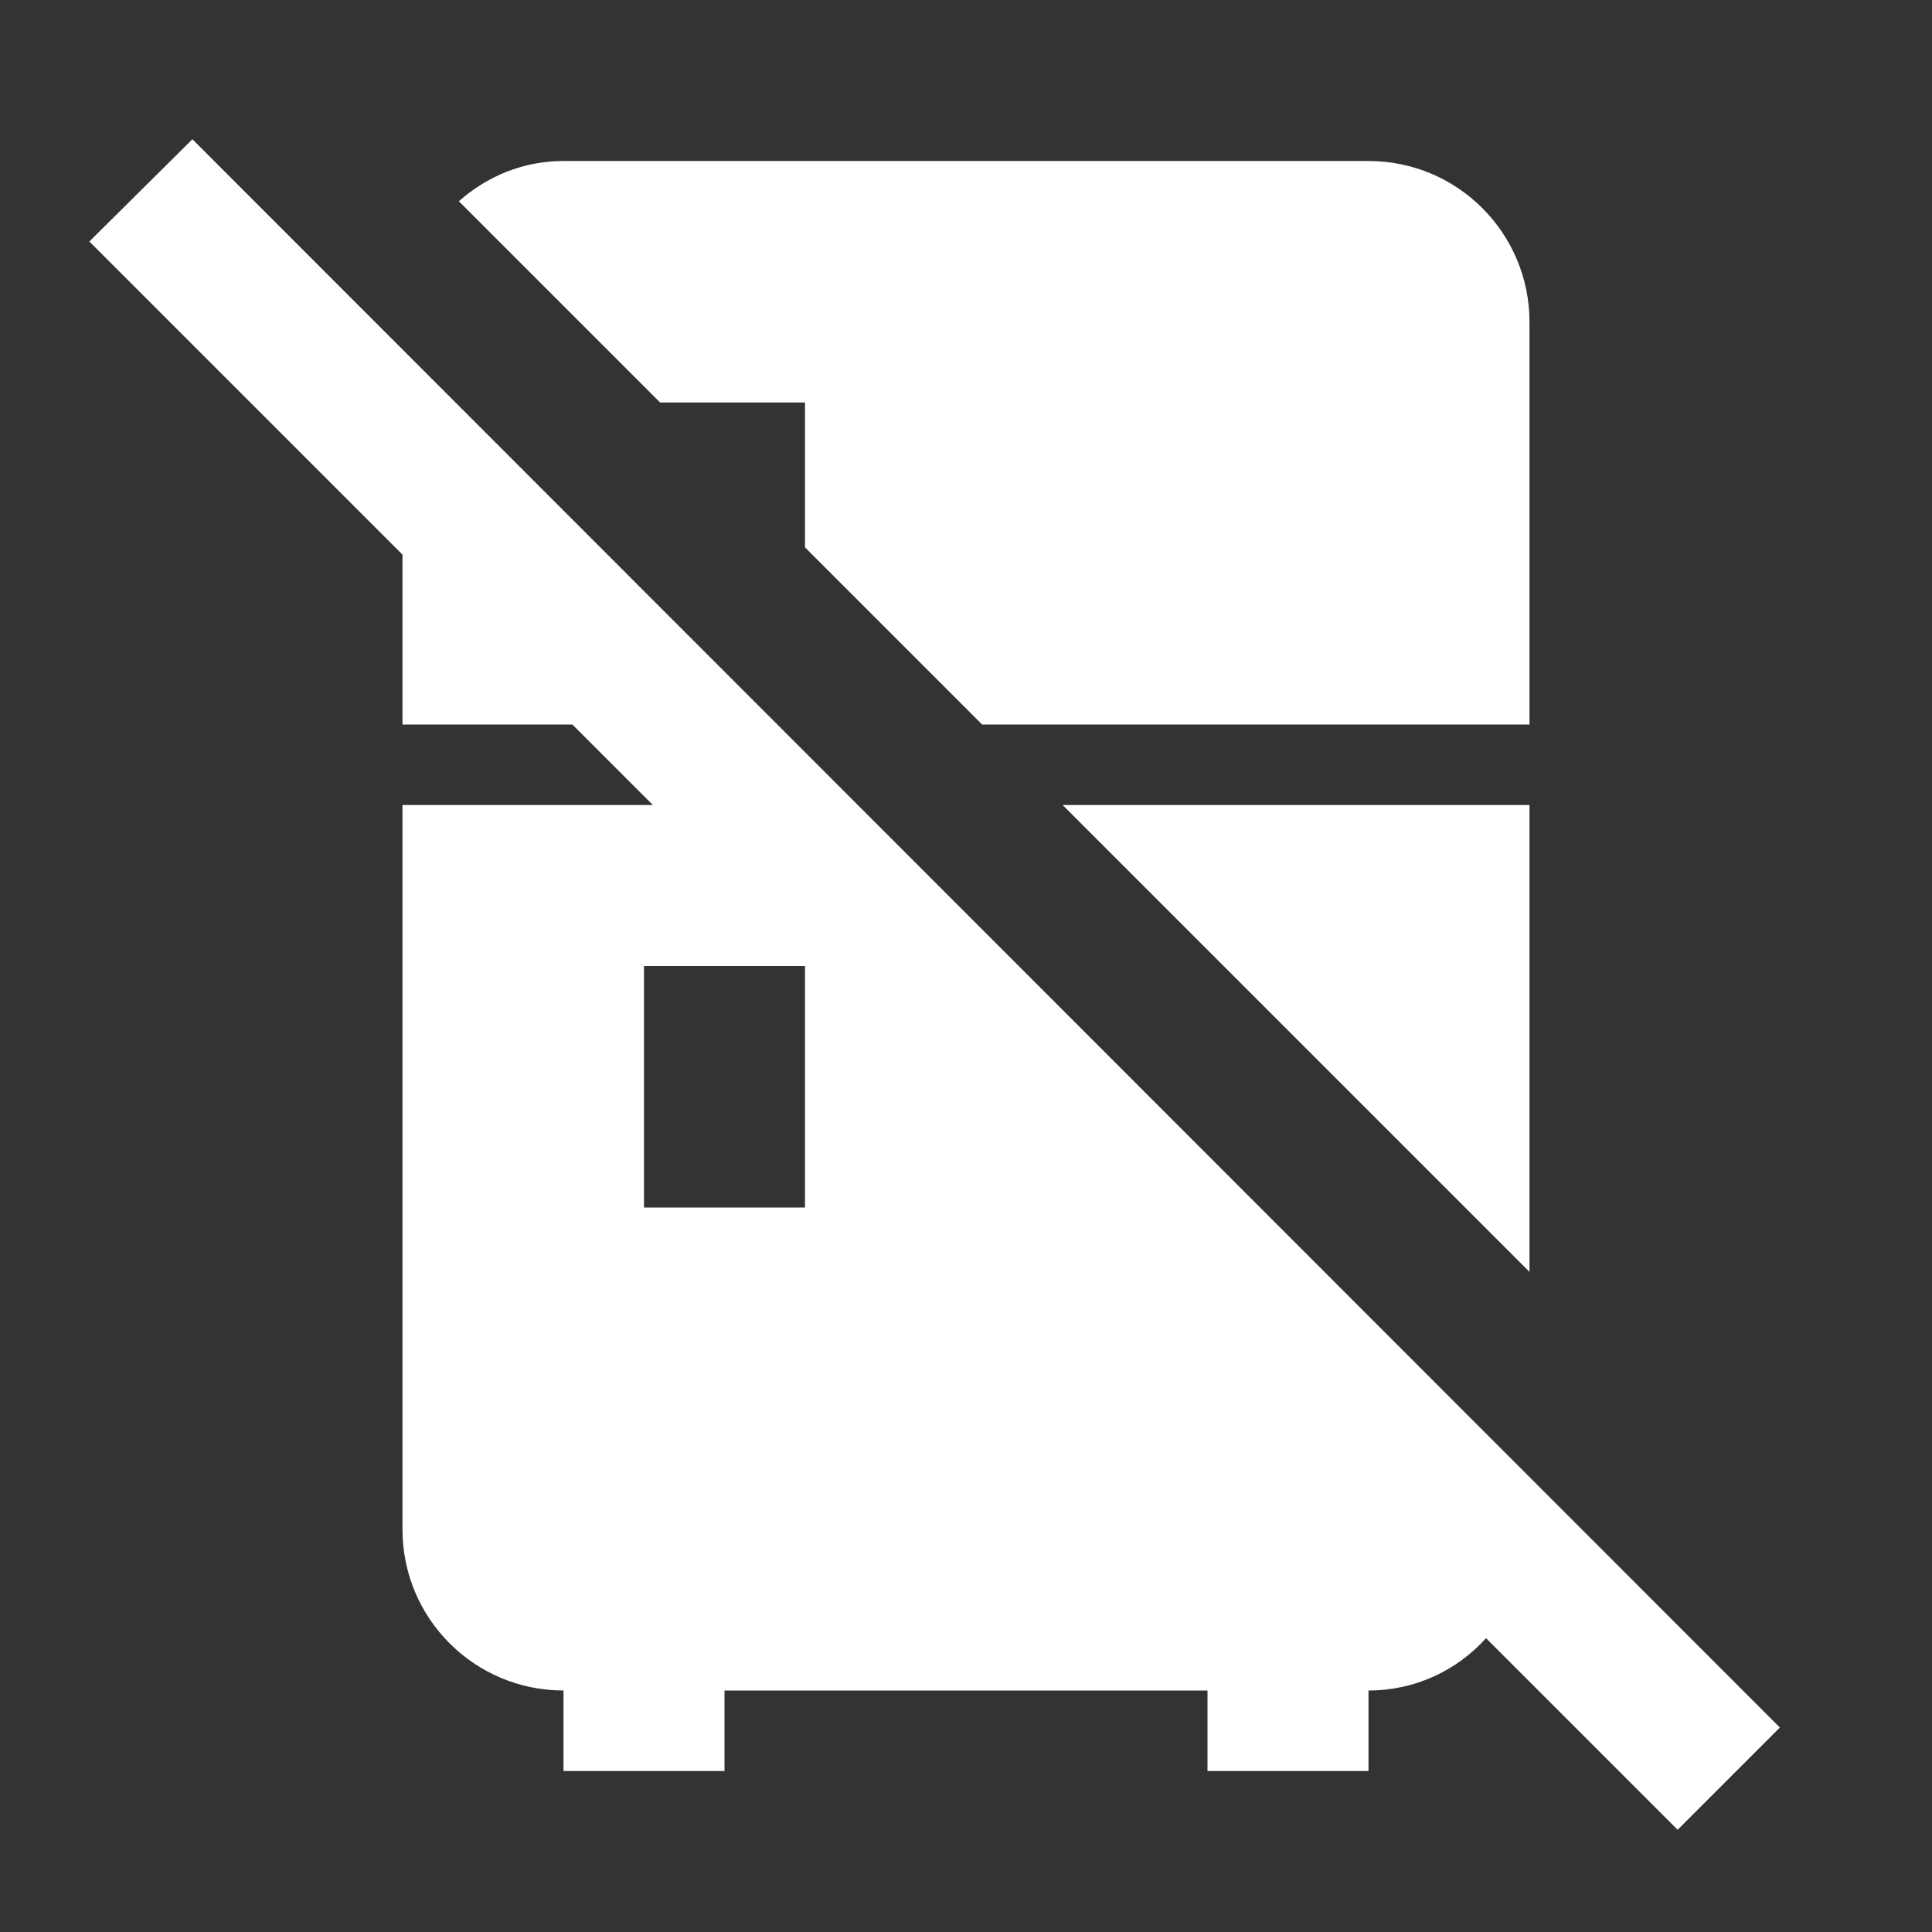 <svg xmlns="http://www.w3.org/2000/svg" id="mdi-fridge-off" viewBox="0 0 24 24"><rect x="0" y="0" width="24" height="24" fill="#333333" stroke="none"/><path fill="white" d="M22.11 21.46L2.39 1.73L1.11 3L5 6.89V9H7.11L8.11 10H5V19C5 20.11 5.9 21 7 21V22H9V21H15V22H17V21C17.58 21 18.1 20.75 18.46 20.35L20.84 22.73L22.11 21.46M10 15H8V12H10V15M19 15.8L13.2 10H19V15.8M8.2 5L5.7 2.5C6.05 2.19 6.5 2 7 2H17C18.11 2 19 2.9 19 4V9H12.2L10 6.8V5H8.2Z" /></svg>